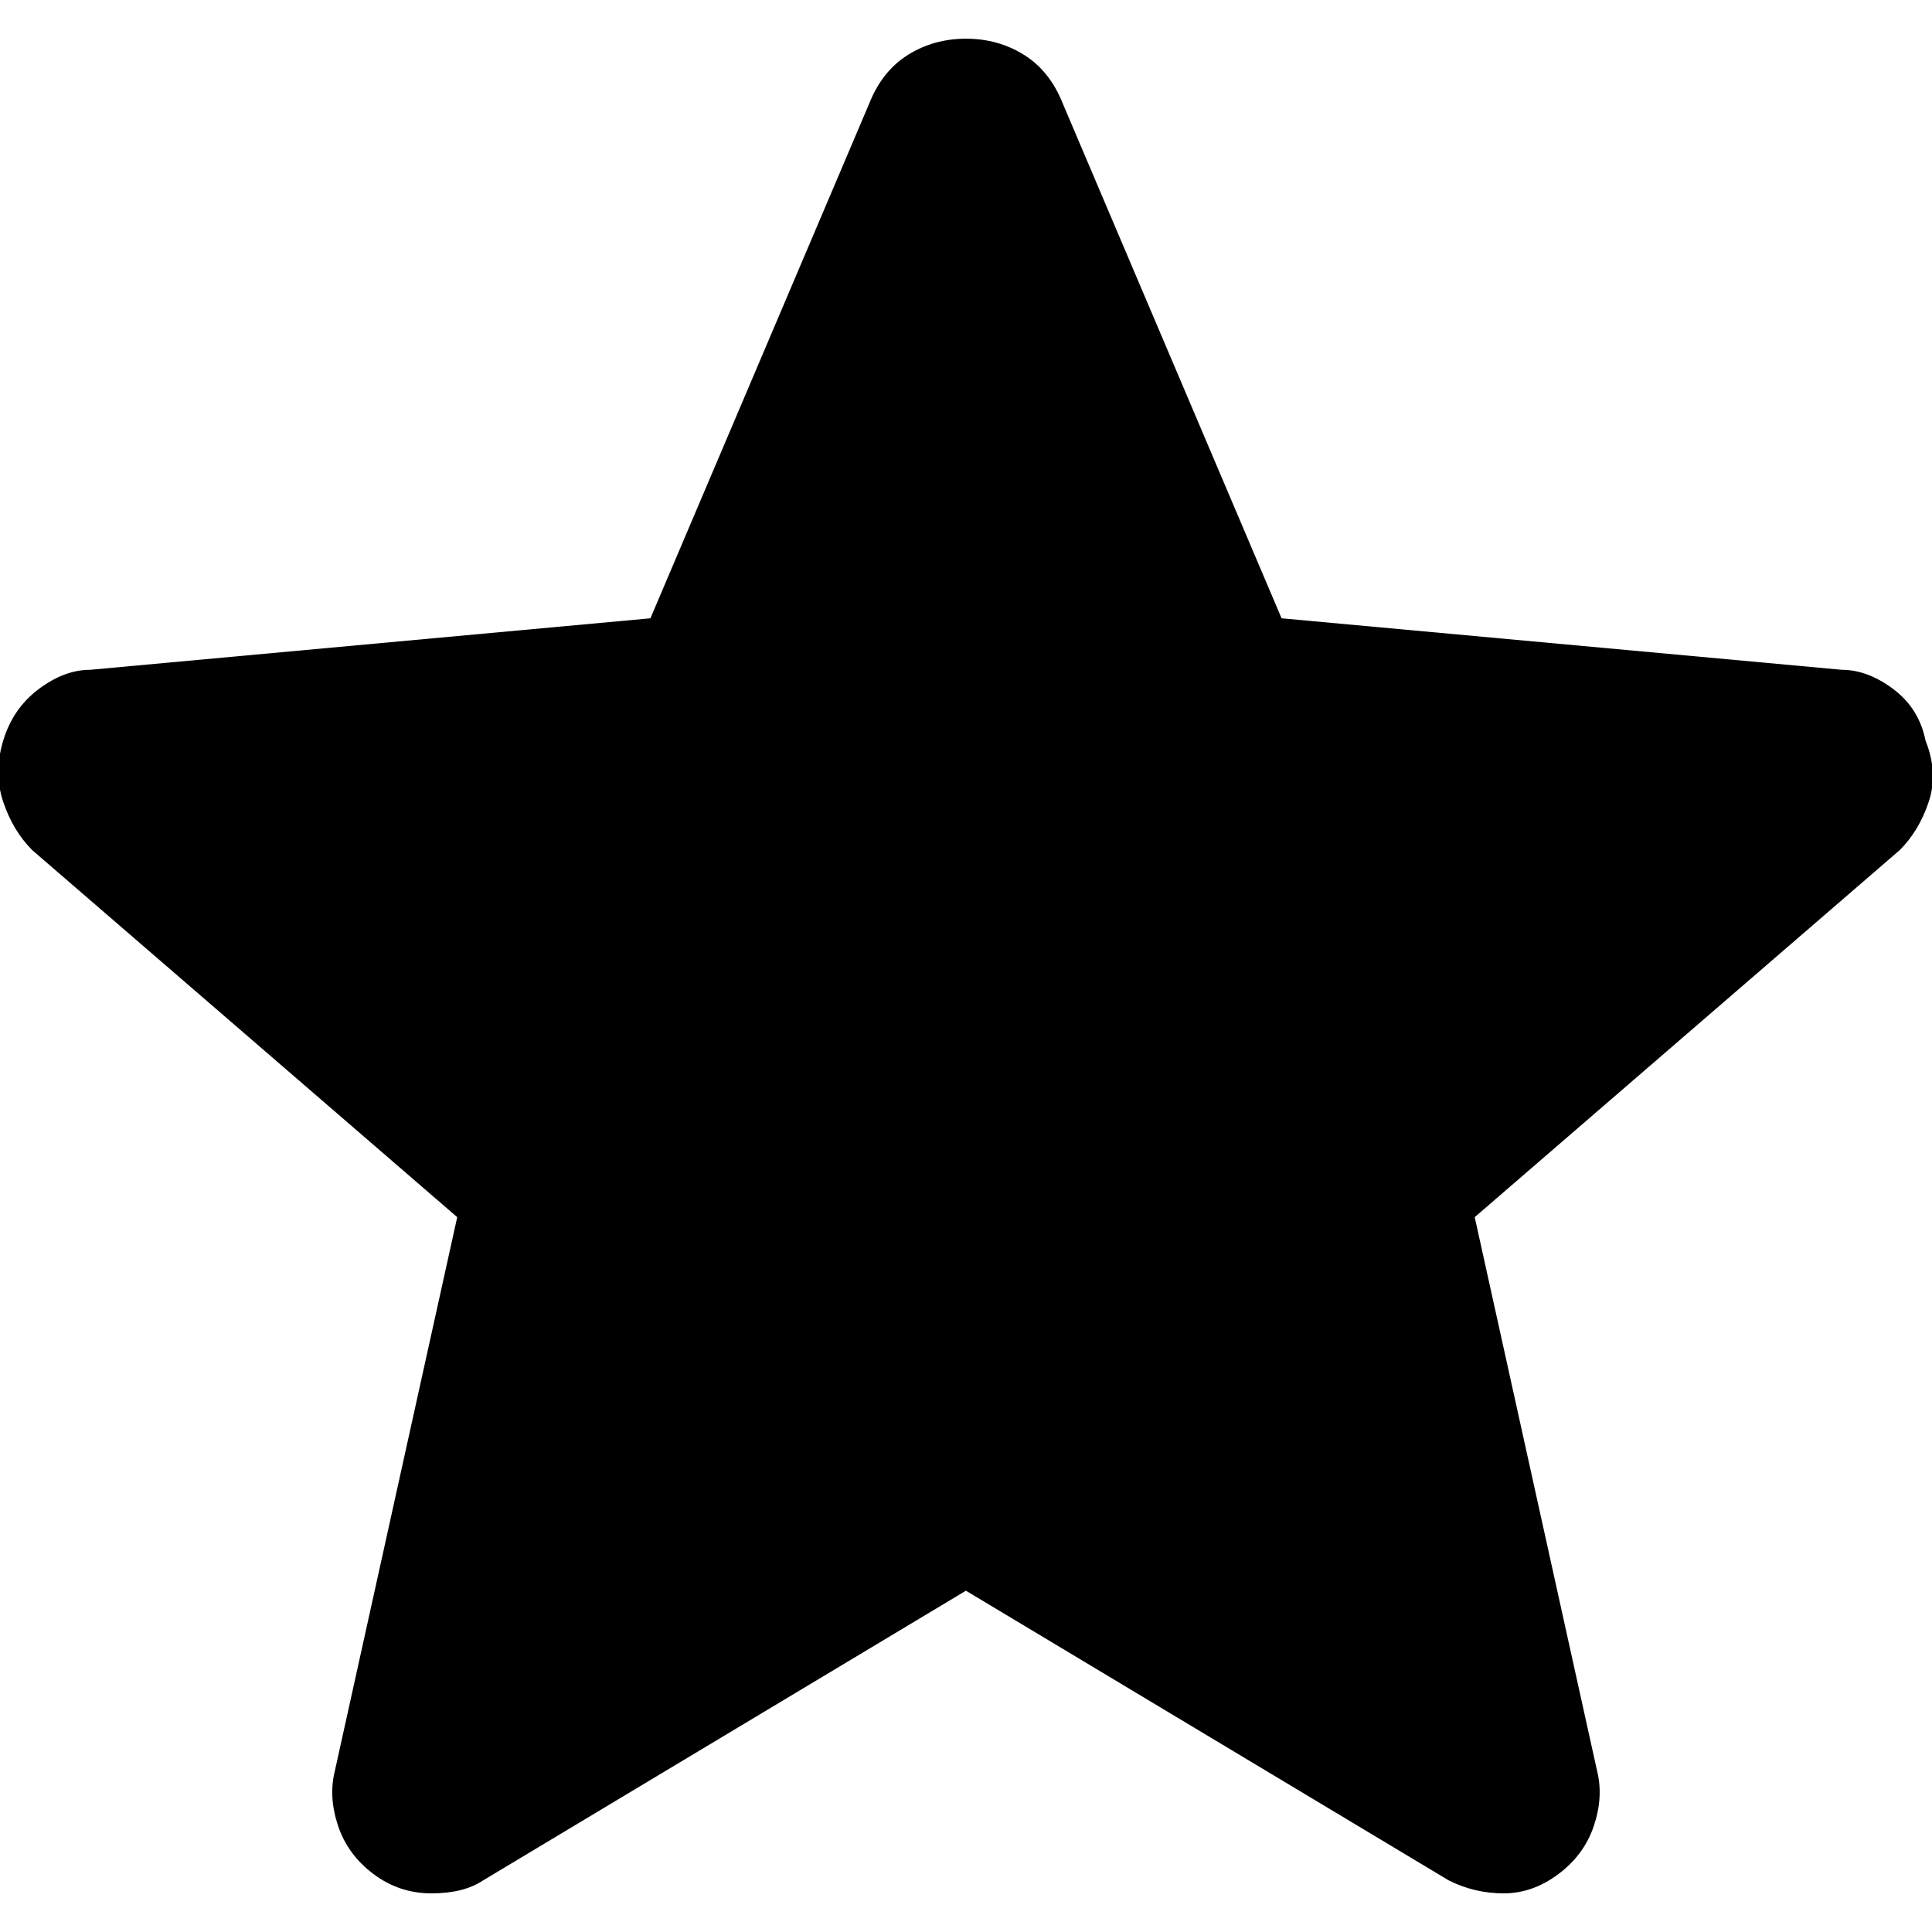 <!-- Generated by IcoMoon.io -->
<svg version="1.1" xmlns="http://www.w3.org/2000/svg" width="32" height="32" viewBox="0 0 32 32">
<title>-star</title>
<path d="M31.893 12.267q-0.107-0.533-0.533-0.853t-0.853-0.32l-9.28-0.853-3.627-8.533q-0.213-0.533-0.64-0.8t-0.96-0.267-0.96 0.267-0.64 0.8l-3.627 8.533-9.28 0.853q-0.427 0-0.853 0.32t-0.587 0.853 0 1.013 0.48 0.8l7.040 6.080-2.027 9.173q-0.107 0.427 0.053 0.907t0.587 0.8 0.96 0.32 0.853-0.213l8-4.8 8 4.8q0.427 0.213 0.907 0.213t0.907-0.32 0.587-0.8 0.053-0.907l-2.027-9.173 7.040-6.080q0.32-0.32 0.48-0.8t-0.053-1.013z"></path>
</svg>
